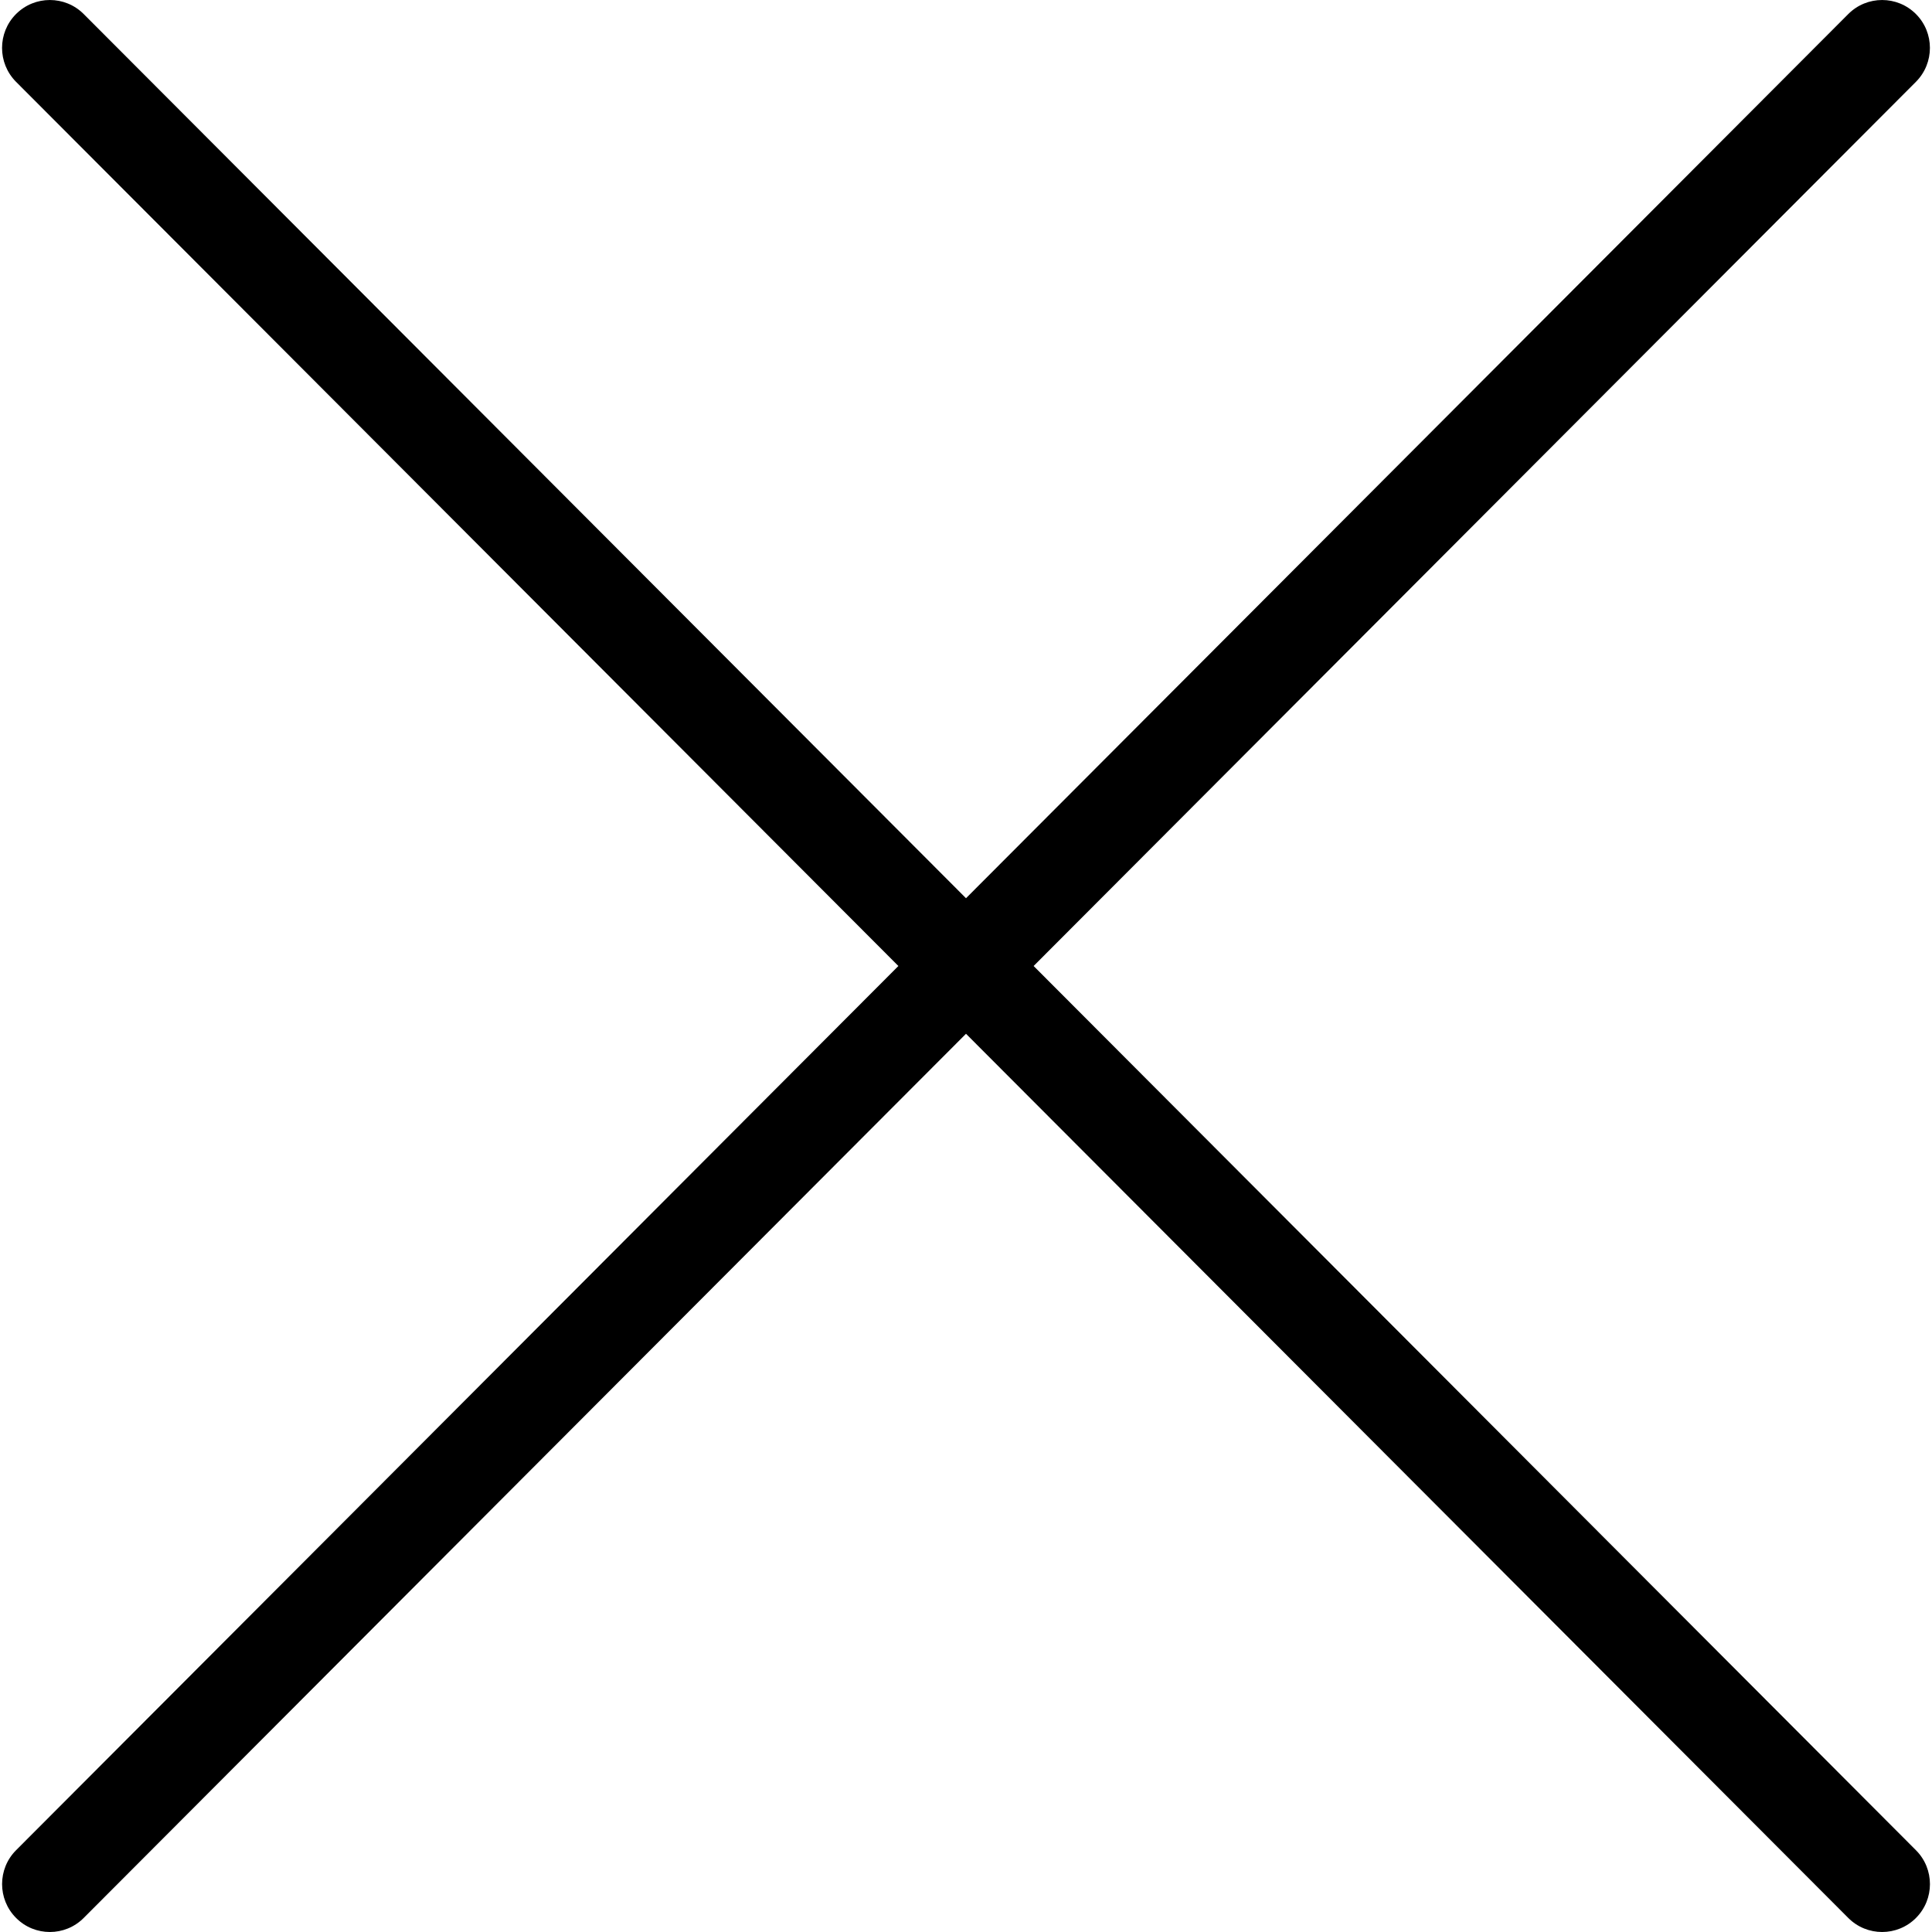<?xml version="1.0" encoding="utf-8"?>
<!-- Generator: Adobe Illustrator 19.2.0, SVG Export Plug-In . SVG Version: 6.00 Build 0)  -->
<!DOCTYPE svg PUBLIC "-//W3C//DTD SVG 1.1//EN" "http://www.w3.org/Graphics/SVG/1.1/DTD/svg11.dtd">
<svg version="1.1" id="layers" xmlns="http://www.w3.org/2000/svg" xmlns:xlink="http://www.w3.org/1999/xlink" x="0px" y="0px"
	 width="60px" height="60px" viewBox="0 0 60 60" style="enable-background:new 0 0 60 60;" xml:space="preserve">
<style type="text/css">
	.st0{fill-rule:evenodd;clip-rule:evenodd;fill:#231F20;}
	.st1{fill:#231F20;}
	.st2{fill-rule:evenodd;clip-rule:evenodd;}
	.st3{fill:#202020;}
</style>
<g>
	<g>
		<path d="M32.1,30L59.501,2.541c0.579-0.582,0.579-1.525,0-2.105c-0.58-0.581-1.521-0.581-2.101,0L30,27.895L2.599,0.436
			c-0.58-0.581-1.521-0.581-2.101,0c-0.579,0.58-0.579,1.523,0,2.105L27.9,30L0.499,57.46c-0.579,0.58-0.579,1.523,0,2.103
			C0.788,59.855,1.169,60,1.549,60s0.76-0.145,1.05-0.436L30,32.105L57.4,59.564C57.69,59.855,58.071,60,58.451,60
			c0.38,0,0.761-0.145,1.051-0.436c0.579-0.58,0.579-1.523,0-2.103L32.1,30z"/>
	</g>
</g>
</svg>
